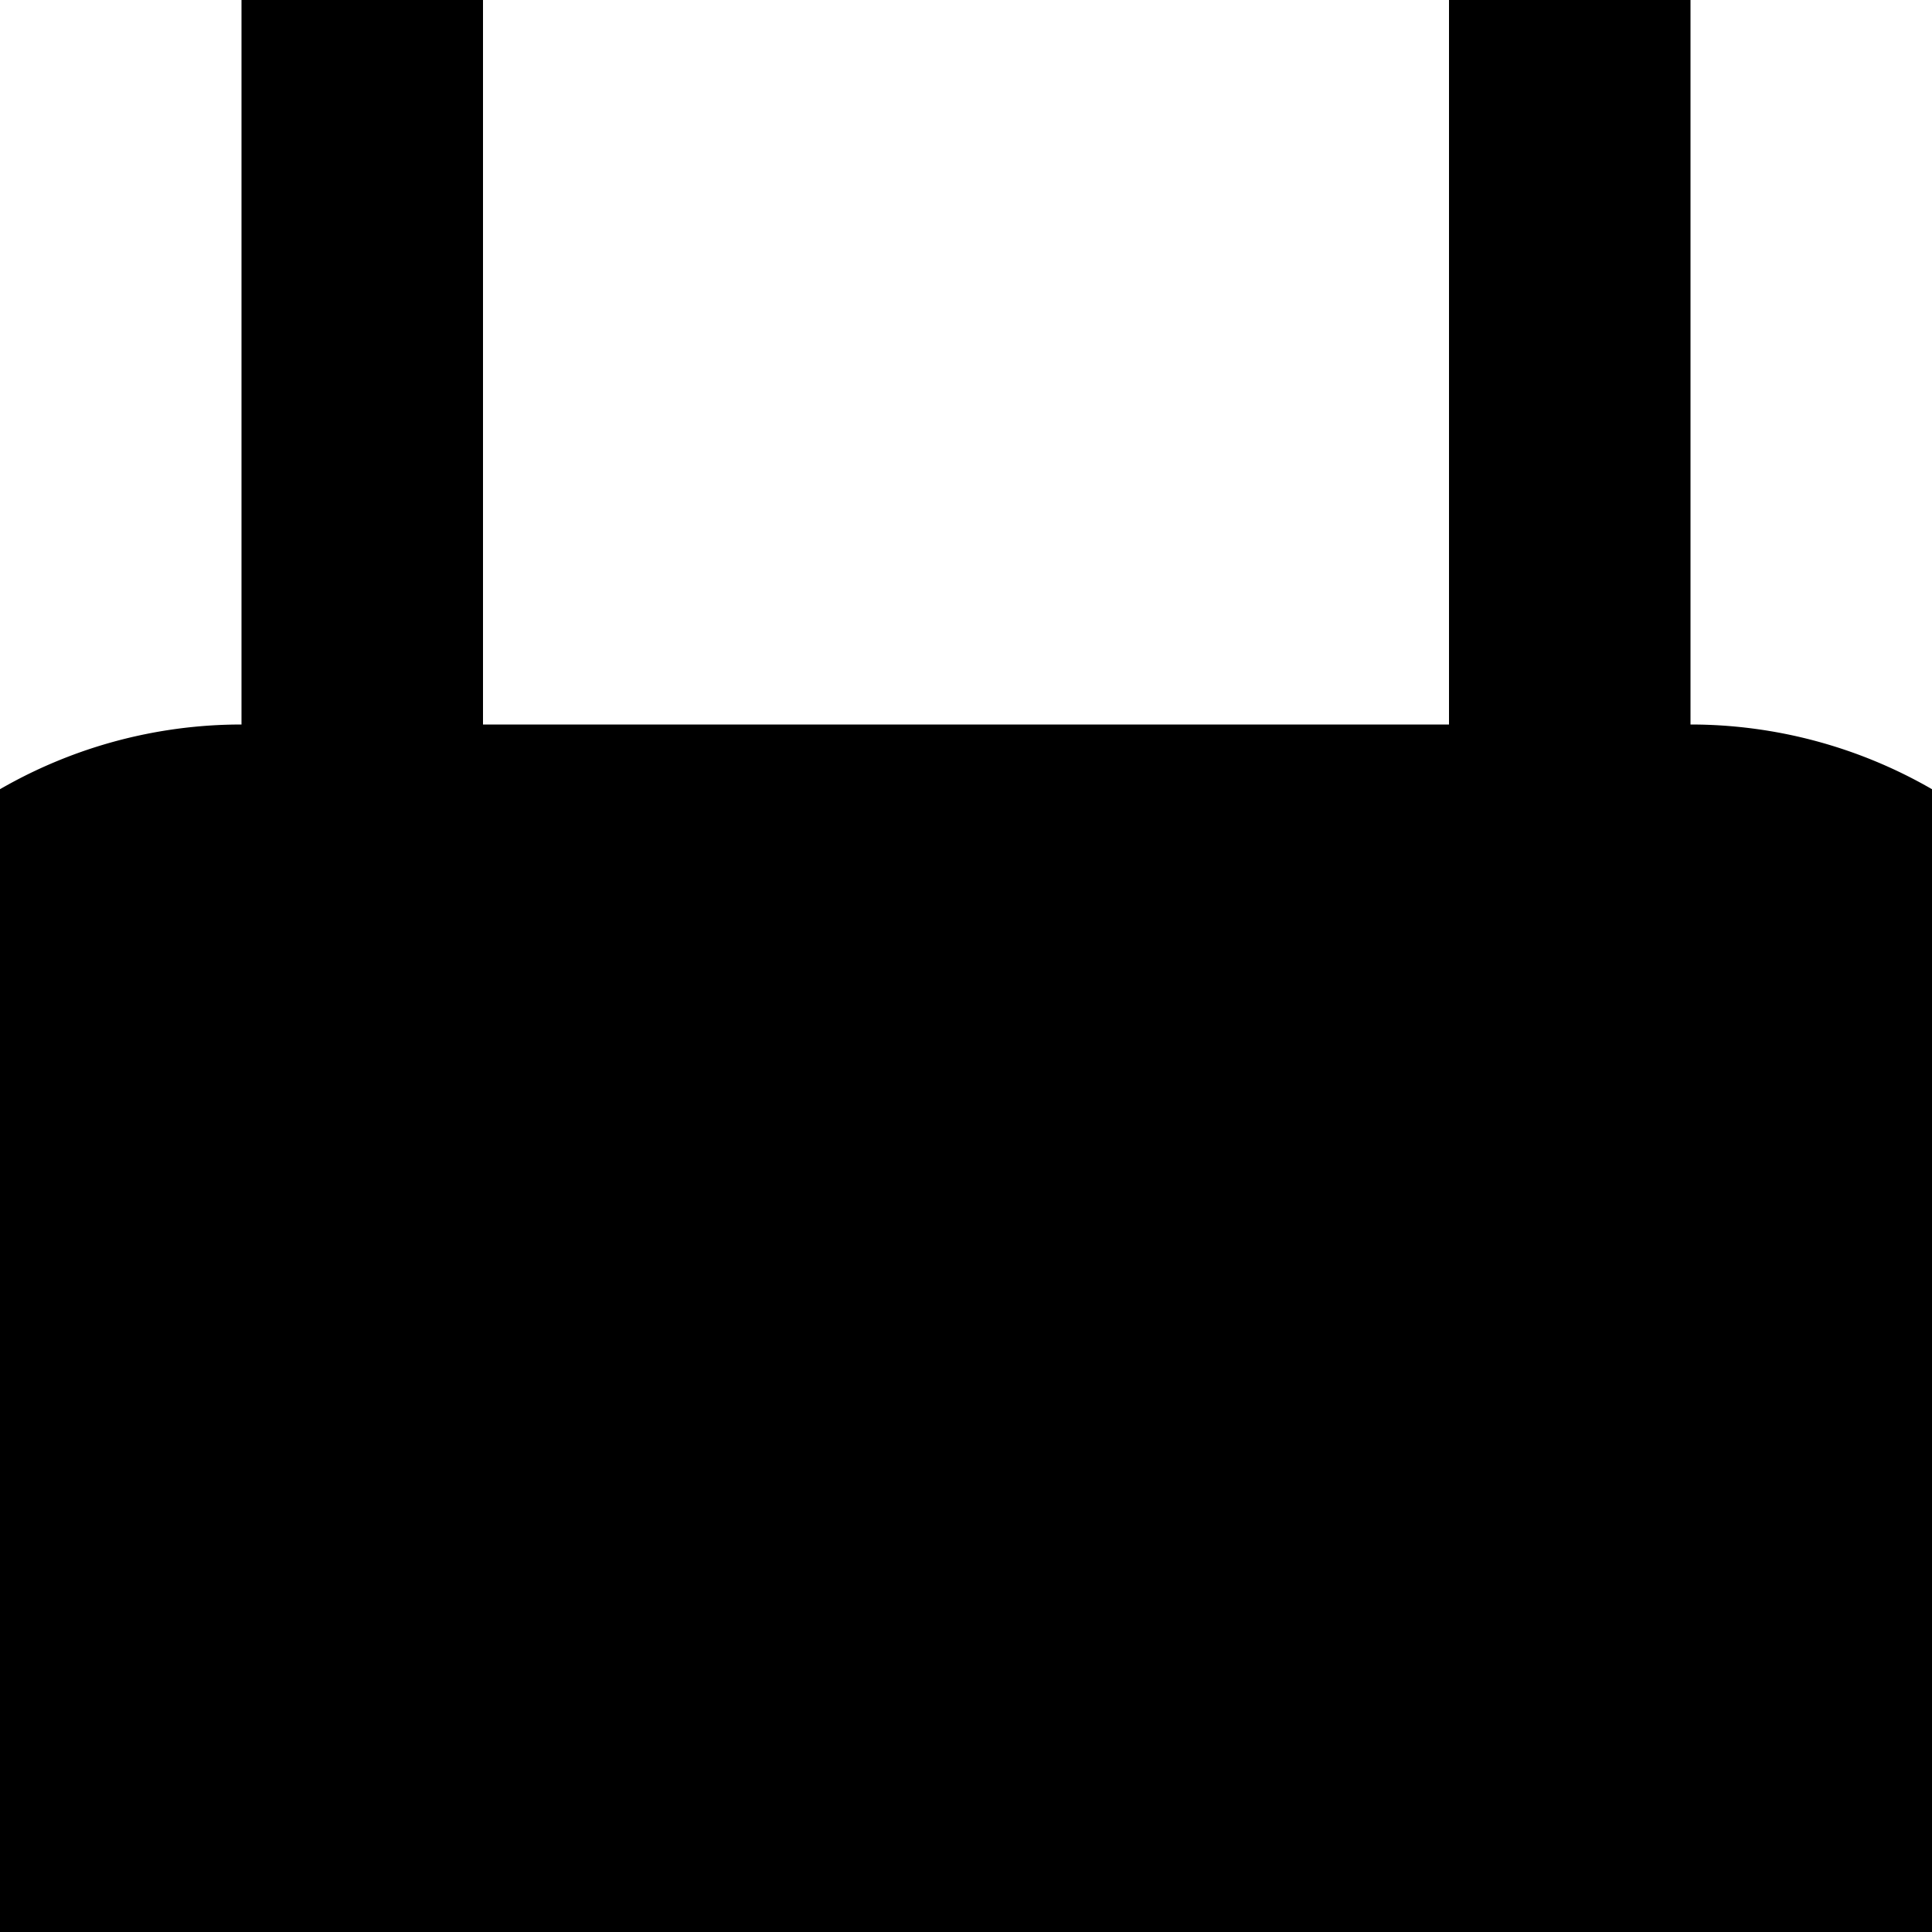 <?xml version="1.0" encoding="UTF-8" standalone="no"?>
<svg
   width="16"
   height="16"
   fill="currentColor"
   class="bi bi-lock-fill"
   viewBox="0 0 16 16"
   version="1.1"
   id="svg51"
   sodipodi:docname="lock-fill.svg"
   inkscape:version="1.1.2 (0a00cf5339, 2022-02-04)"
   xmlns:inkscape="http://www.inkscape.org/namespaces/inkscape"
   xmlns:sodipodi="http://sodipodi.sourceforge.net/DTD/sodipodi-0.dtd"
   xmlns="http://www.w3.org/2000/svg"
   xmlns:svg="http://www.w3.org/2000/svg">
  <defs
     id="defs55" />
  <sodipodi:namedview
     id="namedview53"
     pagecolor="#ffffff"
     bordercolor="#666666"
     borderopacity="1.0"
     inkscape:pageshadow="2"
     inkscape:pageopacity="0.0"
     inkscape:pagecheckerboard="0"
     showgrid="false"
     inkscape:zoom="47.8125"
     inkscape:cx="7.9895425"
     inkscape:cy="8"
     inkscape:window-width="1920"
     inkscape:window-height="1016"
     inkscape:window-x="1920"
     inkscape:window-y="27"
     inkscape:window-maximized="1"
     inkscape:current-layer="svg51" />
  <path
     d="m 8,-6 a 4,4 0 0 1 4,4 V 6 H 4 V -2 A 4,4 0 0 1 8,-6 Z M 14,6 V -2 A 6,6 0 0 0 2,-2 v 8 a 4,4 0 0 0 -4,4 v 10 a 4,4 0 0 0 4,4 h 12 a 4,4 0 0 0 4,-4 V 10 A 4,4 0 0 0 14,6 Z"
     id="path49"
     style="stroke-width:1" />
</svg>
